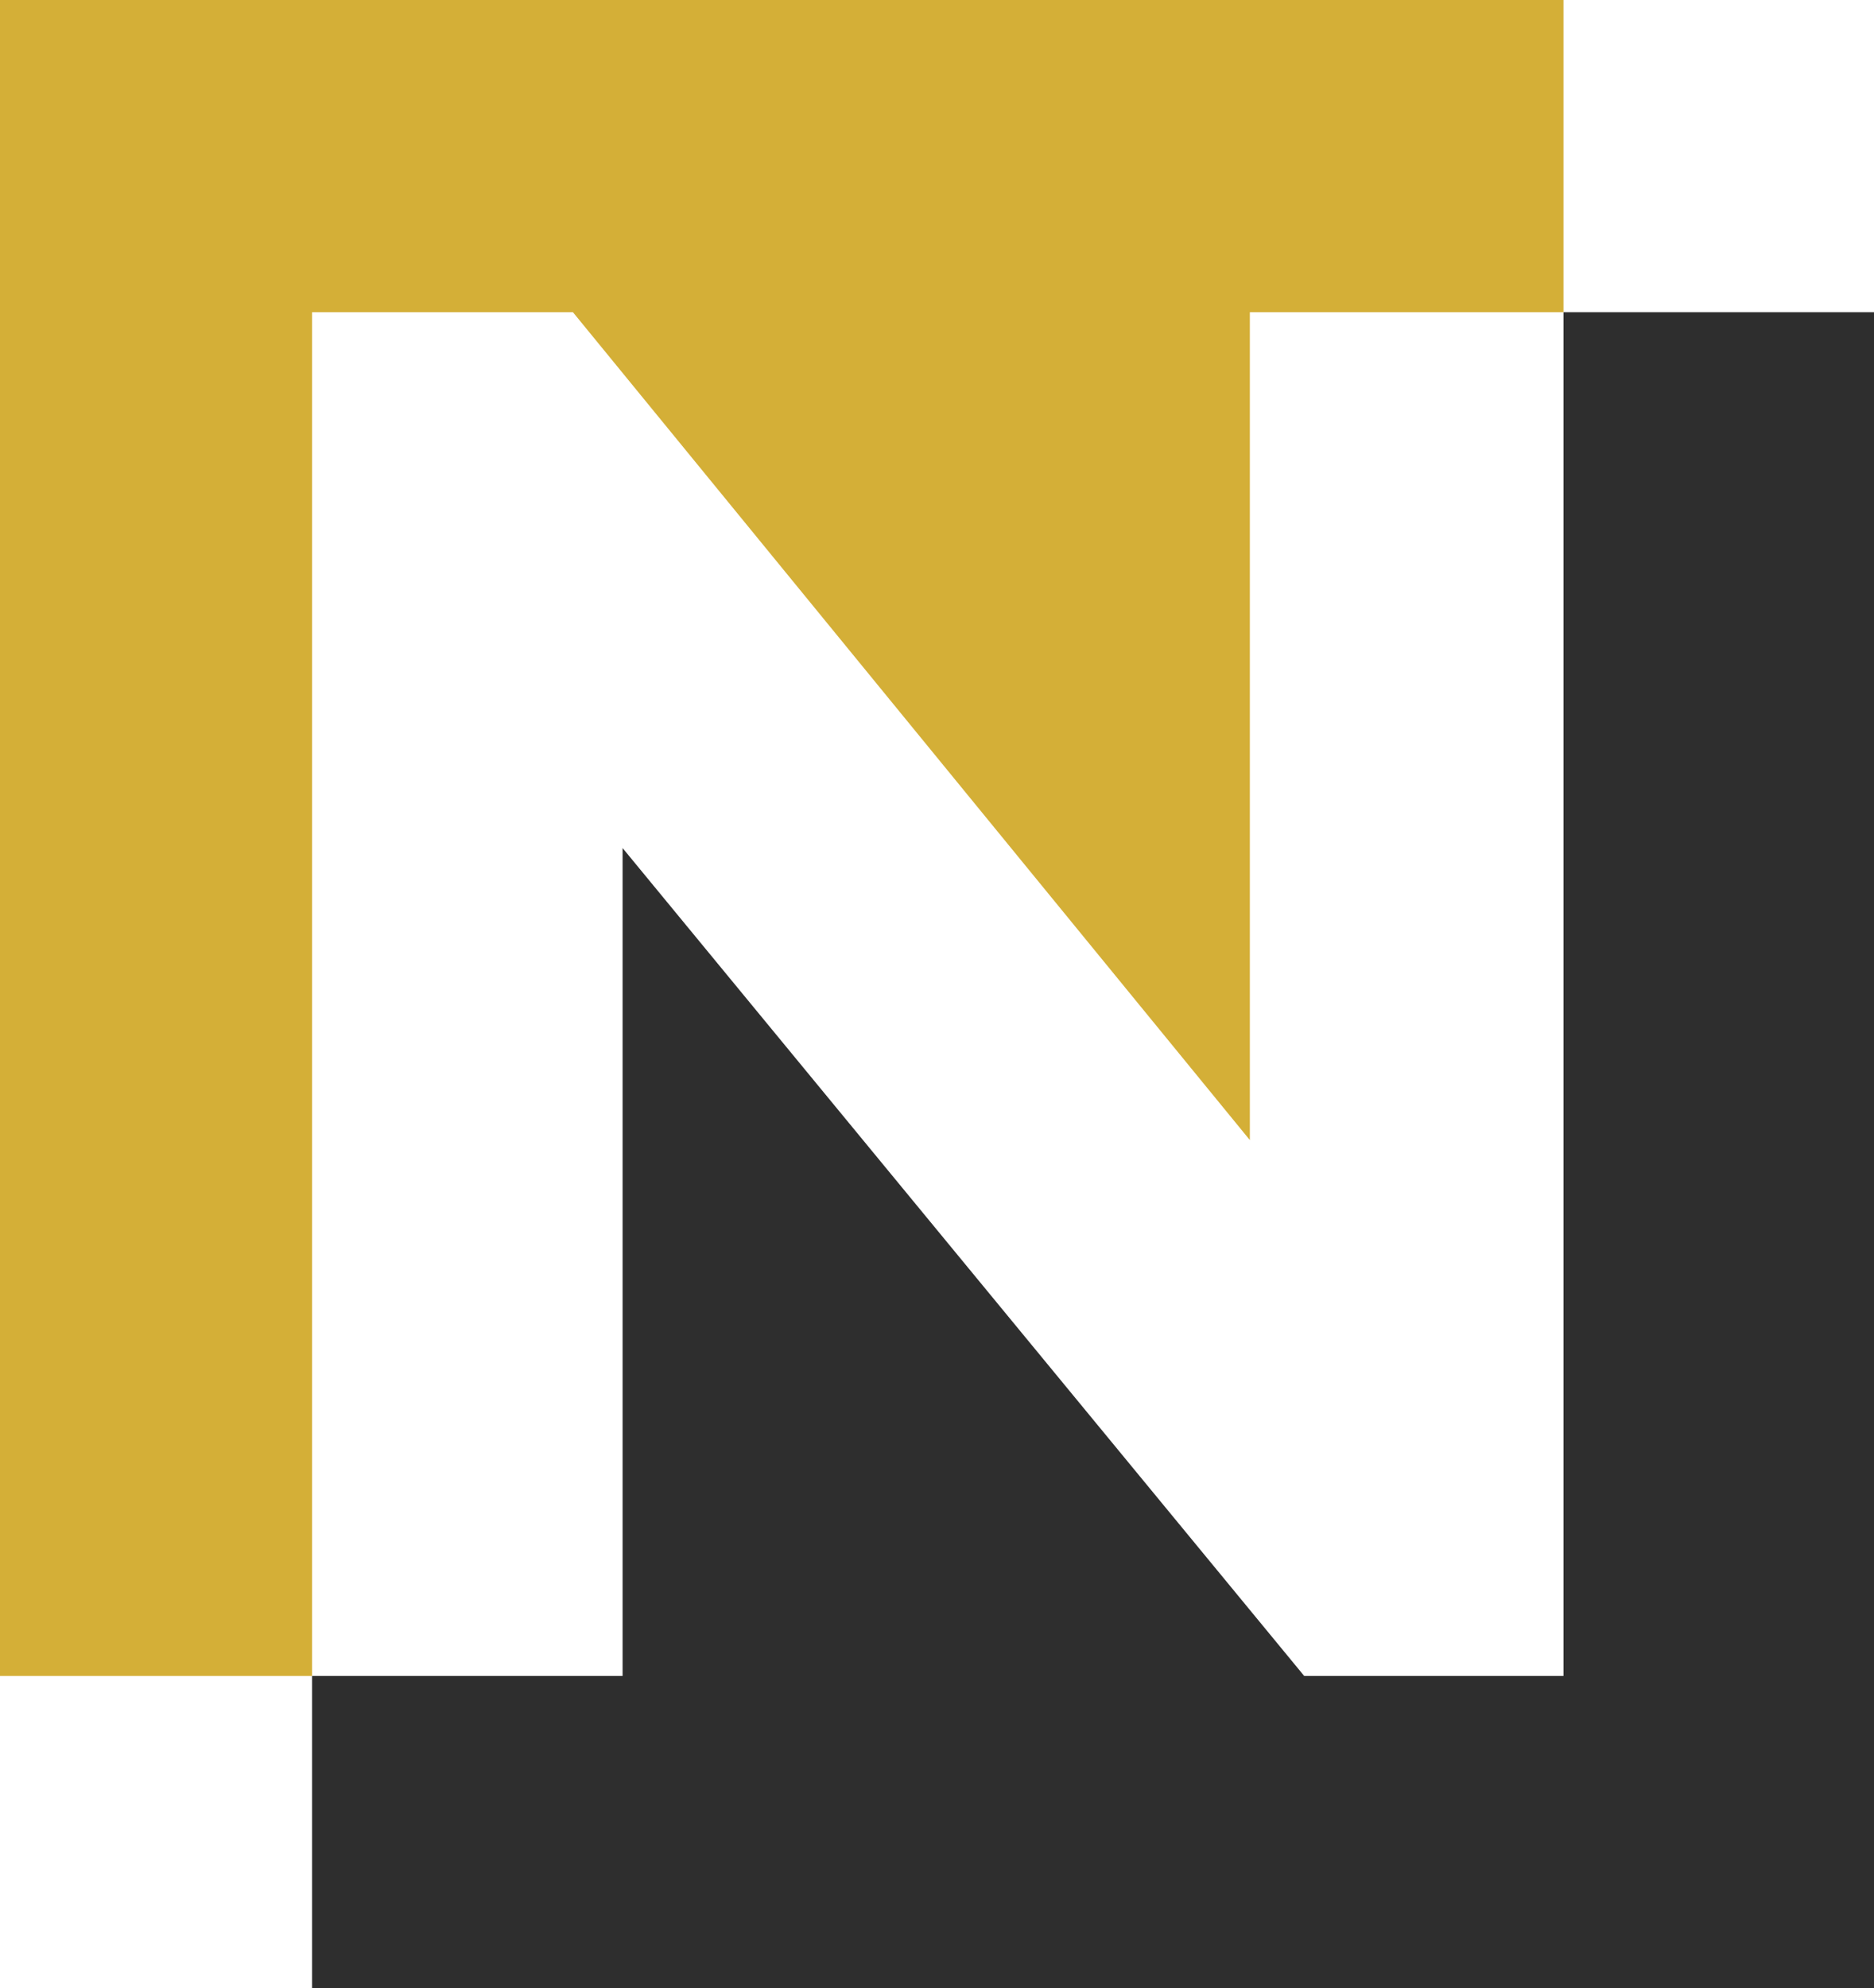 <?xml version="1.0" encoding="utf-8"?>
<!-- Generator: Adobe Illustrator 25.4.1, SVG Export Plug-In . SVG Version: 6.00 Build 0)  -->
<svg version="1.1" id="Layer_1" xmlns="http://www.w3.org/2000/svg" xmlns:xlink="http://www.w3.org/1999/xlink" x="0px" y="0px"
	 viewBox="0 0 120.7 128" style="enable-background:new 0 0 120.7 128;" xml:space="preserve">
<style type="text/css">
	.st0{fill:#D4AF37;}
	.st1{fill:#2E2E2E;}
</style>
<g>
	<polygon class="st0" points="36.9,20.1 80.5,73.4 80.5,20.1 100.7,20.1 100.7,0 0,0 0,20.1 0,107.9 20.1,107.9 20.1,24.1 
		20.1,24.1 20.1,20.1 	"/>
	<polygon class="st1" points="100.7,20.1 100.7,103.9 100.7,103.9 100.7,107.9 84,107.9 40.1,54.6 40.1,107.9 20.1,107.9 20.1,128 
		120.7,128 120.7,107.9 120.7,20.1 	"/>
</g>
</svg>
